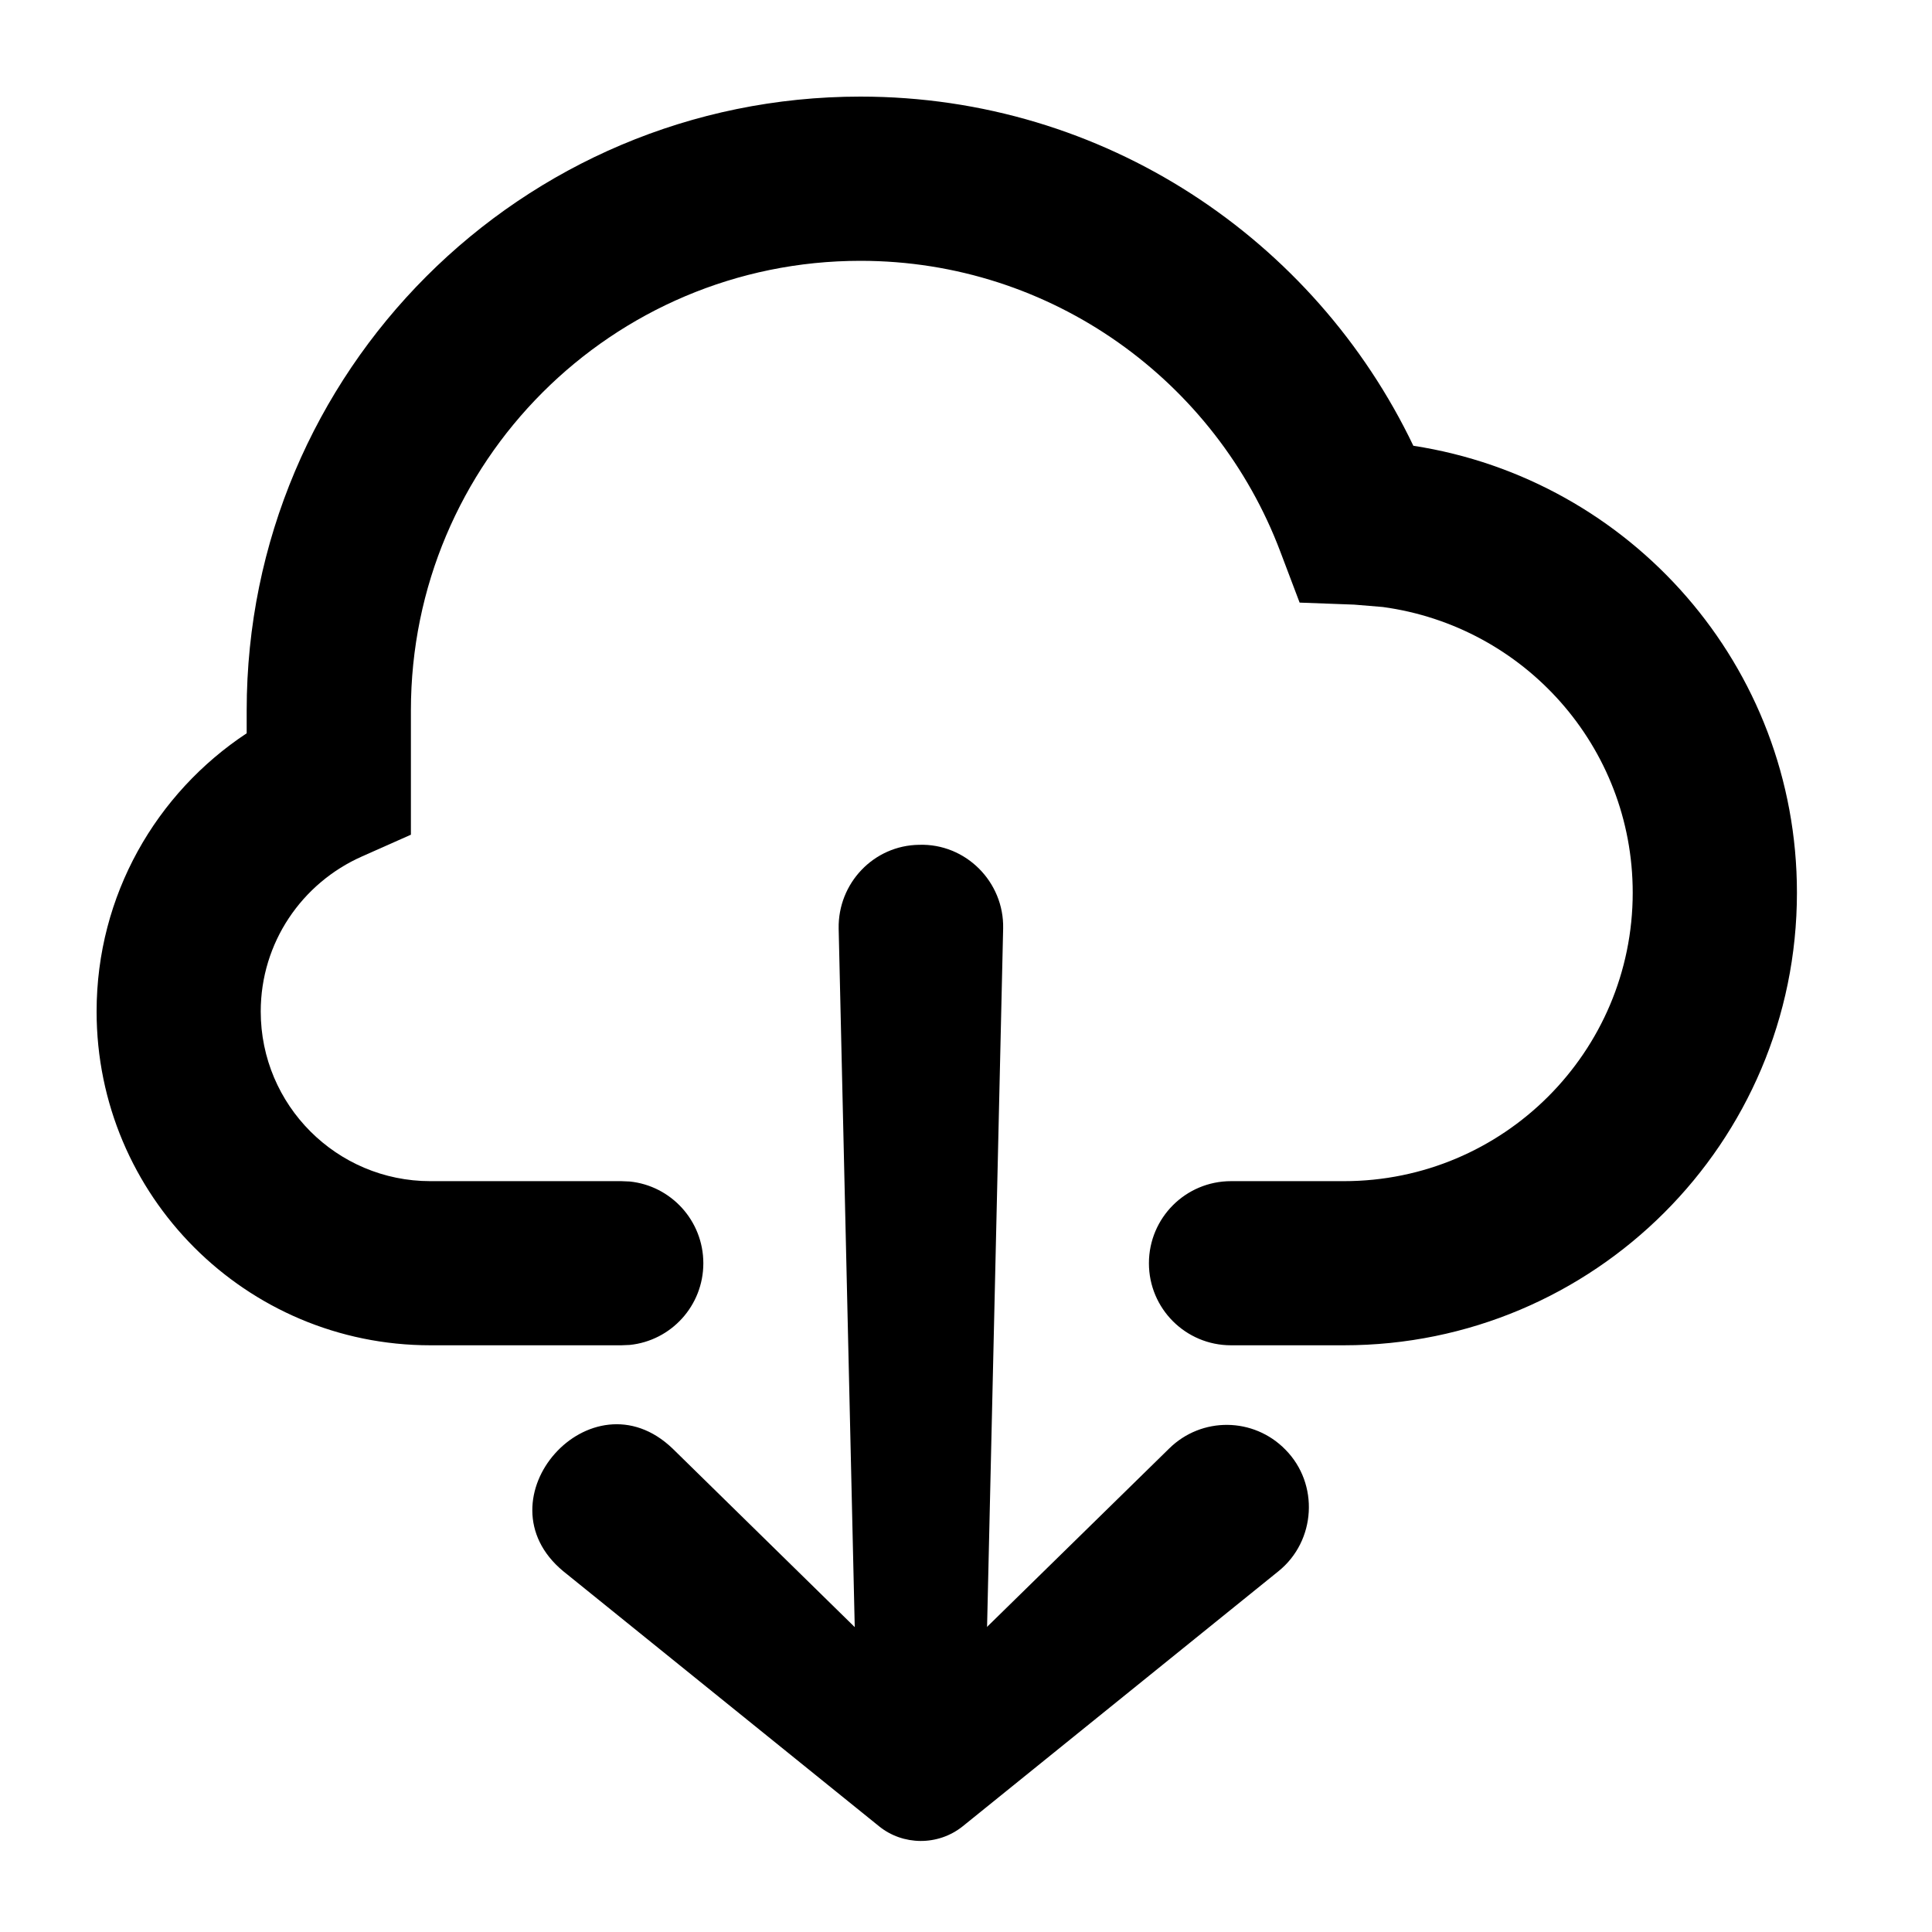 <svg width="22" height="22" viewBox="0 0 22 22" fill="none" xmlns="http://www.w3.org/2000/svg">
<path d="M1.1 11.518C1.1 13.615 2.798 15.319 4.901 15.319H7.075L7.171 15.315C7.642 15.267 8.009 14.869 8.009 14.385C8.009 13.901 7.642 13.502 7.171 13.454L7.075 13.45H4.901C3.833 13.45 2.969 12.584 2.969 11.518C2.969 10.734 3.438 10.055 4.123 9.752L4.679 9.505V8.09C4.679 5.263 6.968 2.97 9.798 2.97C11.982 2.97 13.848 4.345 14.579 6.281L14.799 6.862L15.421 6.885L15.746 6.912C17.355 7.13 18.592 8.501 18.592 10.165C18.592 11.977 17.12 13.45 15.303 13.45H14.018C13.501 13.45 13.083 13.868 13.083 14.385C13.083 14.901 13.501 15.319 14.018 15.319H15.303C18.152 15.319 20.462 13.011 20.462 10.165C20.462 7.583 18.566 5.457 16.094 5.076C14.971 2.729 12.578 1.1 9.798 1.1C5.934 1.1 2.809 4.231 2.809 8.09V8.35C1.78 9.03 1.1 10.193 1.1 11.518Z" fill="black"/>
<path d="M9.773 20.262L9.55 10.573C9.541 10.057 9.949 9.627 10.465 9.62C10.998 9.602 11.435 10.044 11.423 10.573L11.2 20.262C11.178 21.173 9.794 21.177 9.773 20.262Z" fill="black"/>
<path d="M7.659 16.495L10.959 19.73H10.01L13.313 16.495C13.683 16.13 14.275 16.137 14.637 16.507C15.024 16.898 14.985 17.547 14.559 17.891L10.963 20.796C10.68 21.023 10.28 21.015 10.01 20.796L6.413 17.891C5.428 17.074 6.731 15.605 7.659 16.495Z" fill="black"/>
</svg>
